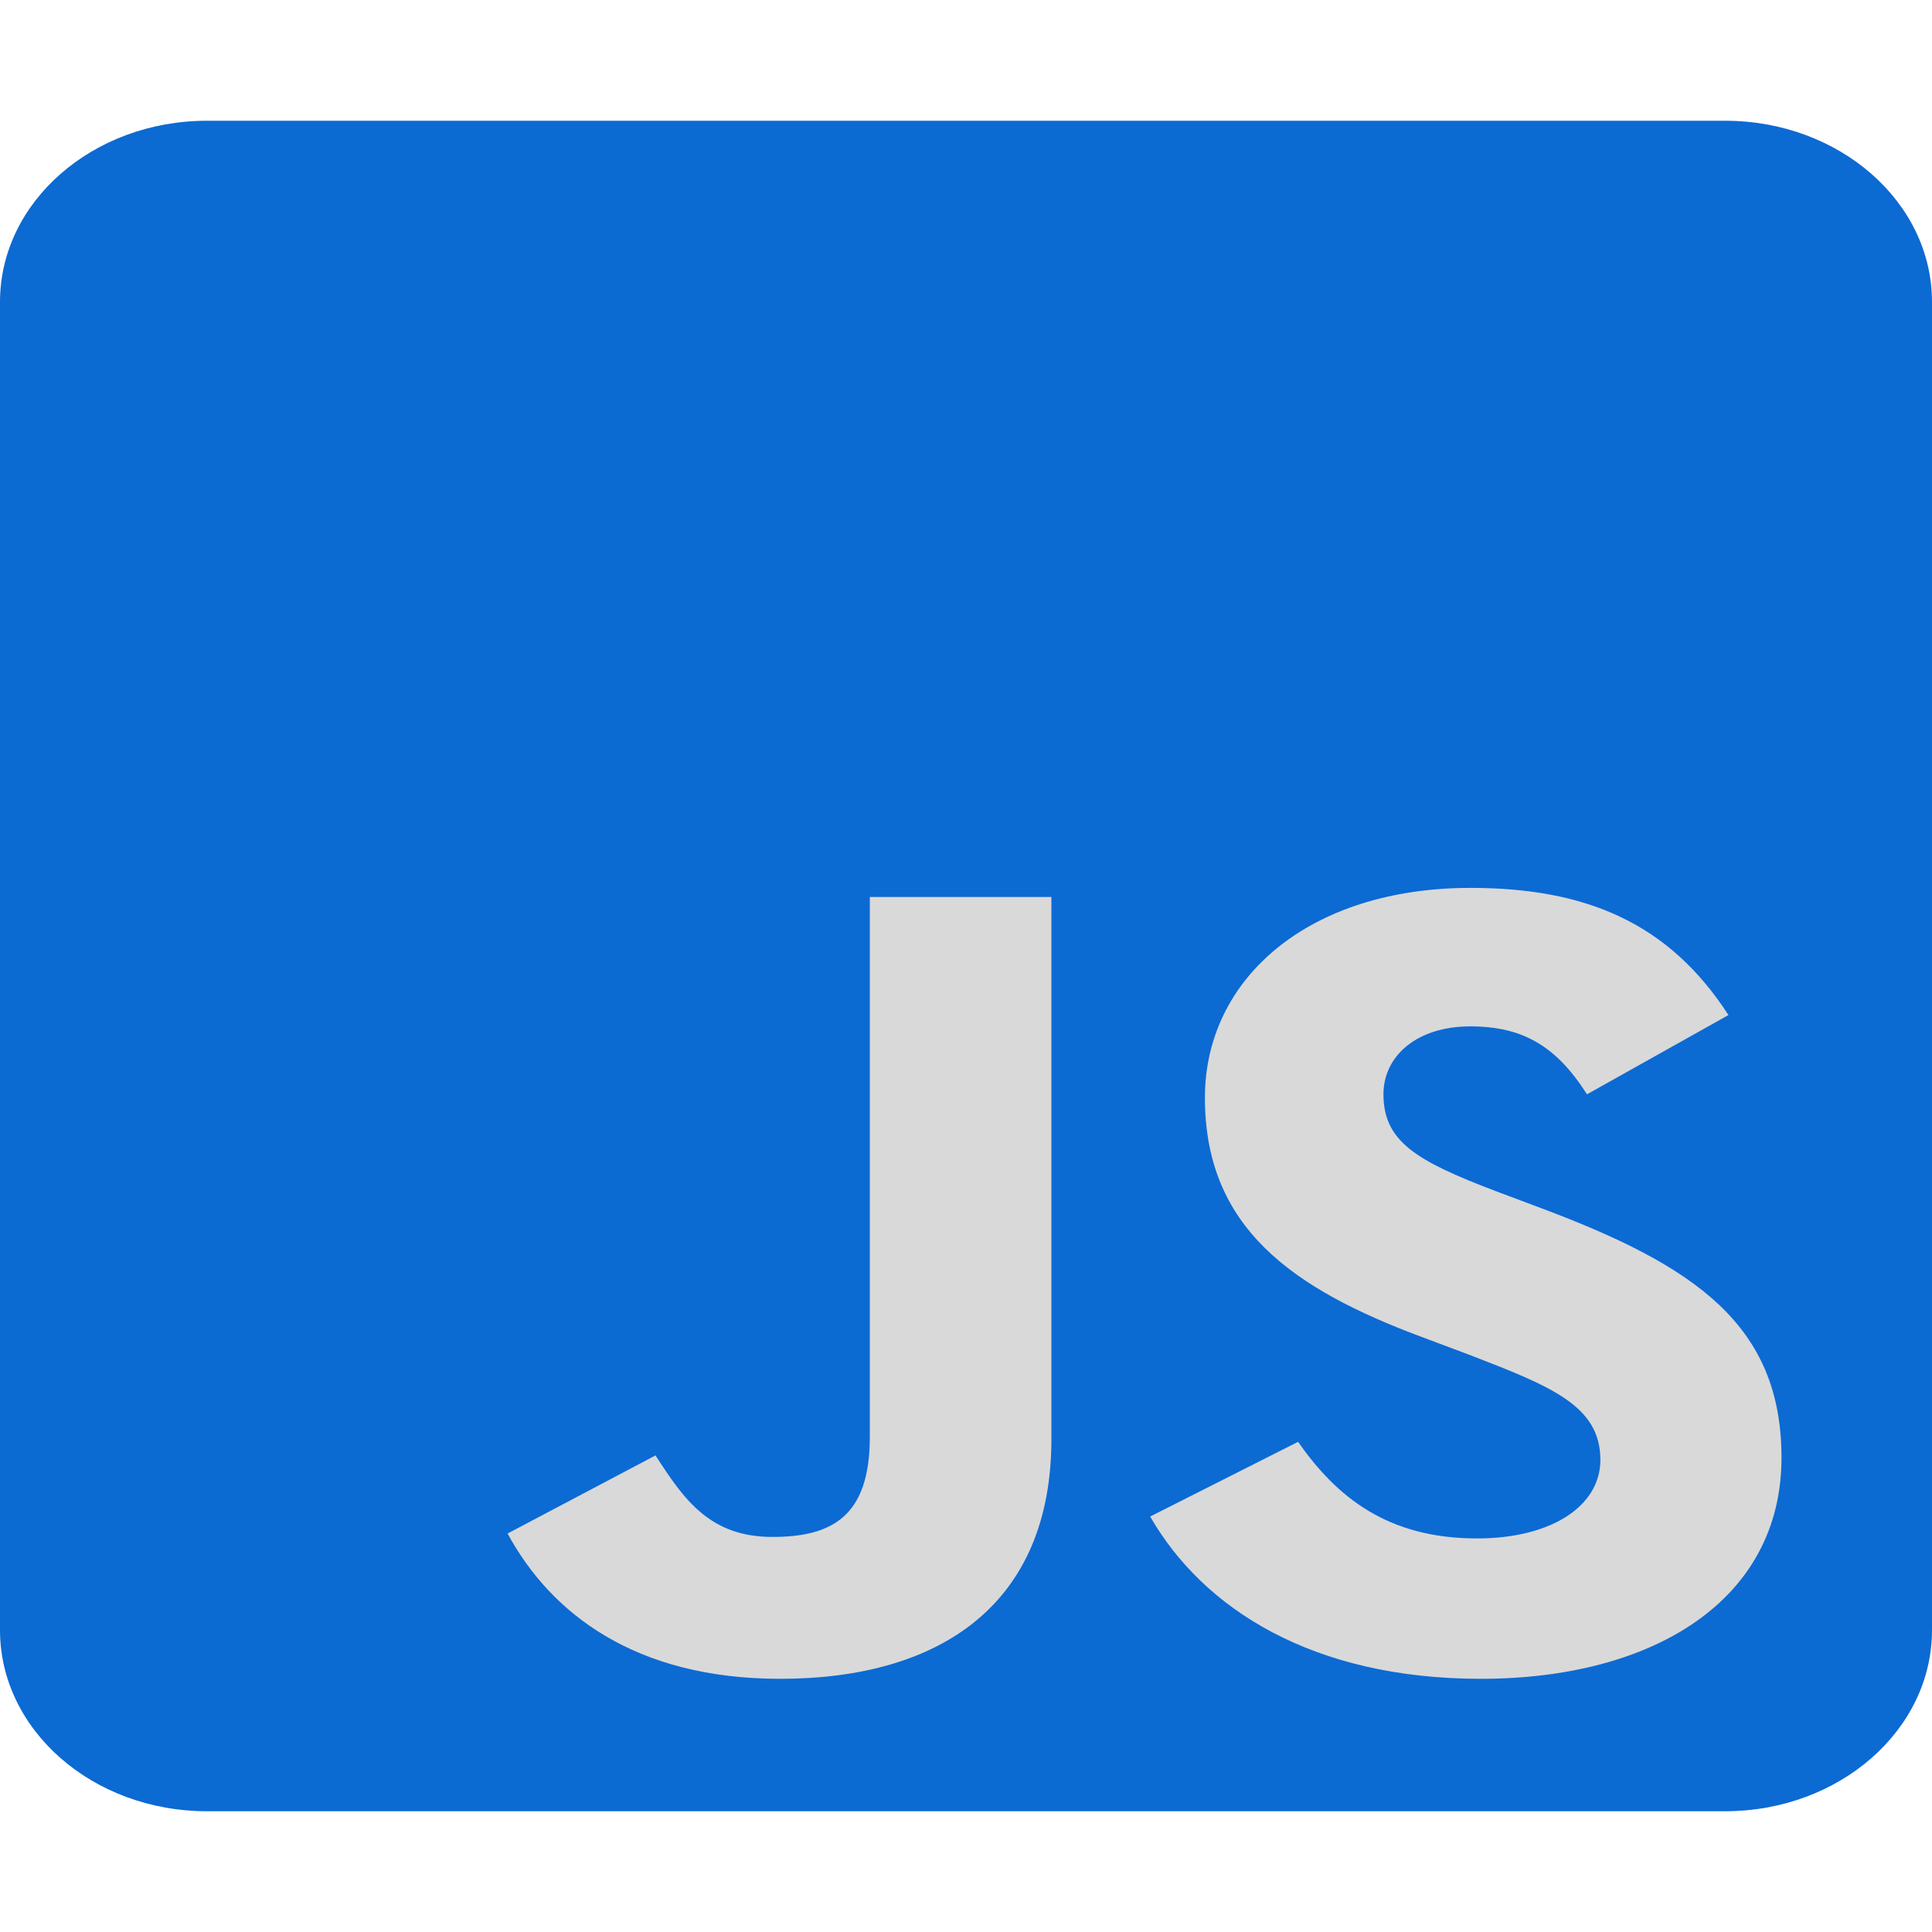 <svg width="100" height="100" viewBox="0 0 100 100" fill="none" xmlns="http://www.w3.org/2000/svg">
<rect x="19" y="41" width="76" height="47" fill="#D9D9D9"/>
<path d="M89.286 6.25H10.714C4.799 6.25 0 10.45 0 15.625V84.375C0 89.551 4.799 93.75 10.714 93.75H89.286C95.201 93.75 100 89.551 100 84.375V15.625C100 10.45 95.201 6.25 89.286 6.25ZM54.42 74.492C54.42 83.008 48.705 86.895 40.38 86.895C32.857 86.895 28.505 83.496 26.272 79.375L33.929 75.332C35.402 77.617 36.741 79.551 39.978 79.551C43.058 79.551 45.022 78.496 45.022 74.375V46.426H54.42V74.492ZM76.652 86.895C67.924 86.895 62.277 83.262 59.531 78.496L67.188 74.629C69.196 77.5 71.83 79.629 76.451 79.629C80.335 79.629 82.835 77.93 82.835 75.567C82.835 72.754 80.29 71.758 75.982 70.098L73.638 69.219C66.853 66.7 62.366 63.516 62.366 56.817C62.366 50.645 67.746 45.957 76.116 45.957C82.098 45.957 86.384 47.774 89.464 52.539L82.143 56.641C80.536 54.121 78.795 53.125 76.094 53.125C73.348 53.125 71.607 54.649 71.607 56.641C71.607 59.102 73.348 60.098 77.388 61.641L79.732 62.52C87.723 65.508 92.21 68.575 92.21 75.45C92.21 82.832 85.558 86.895 76.652 86.895Z" fill="#0C6AD3"/>
</svg>
